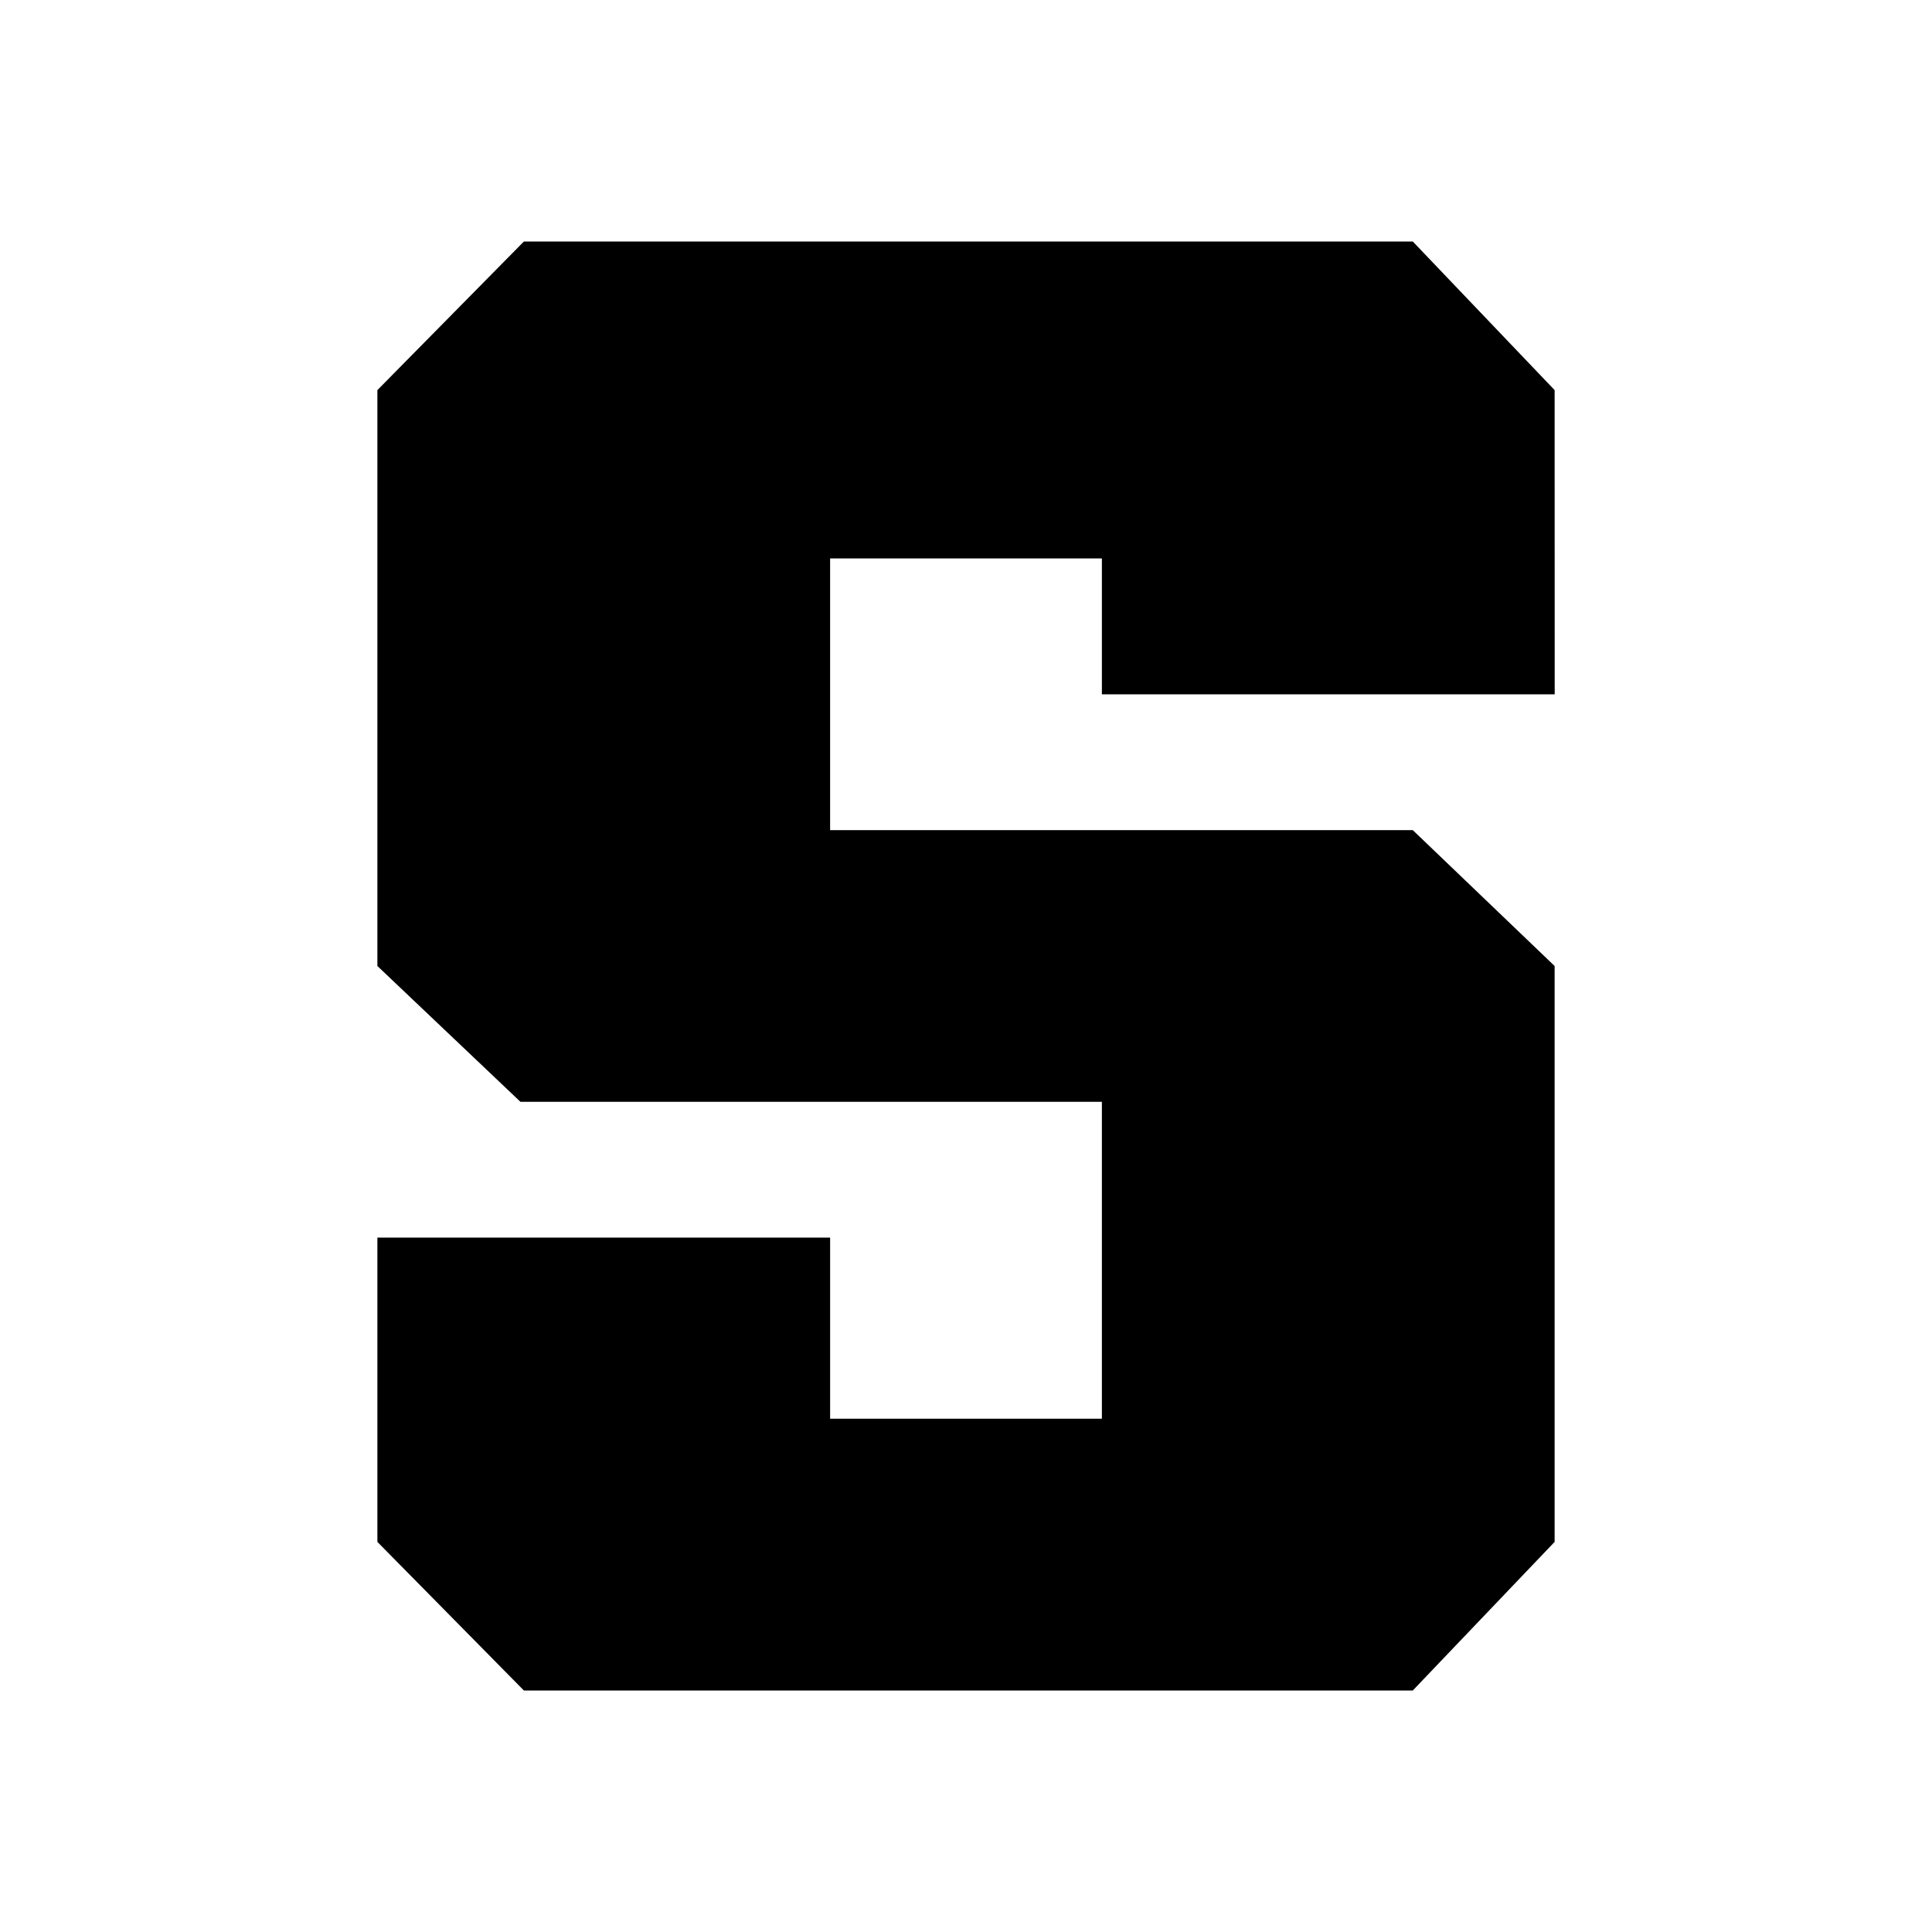 <svg xmlns="http://www.w3.org/2000/svg" width="3em" height="3em" viewBox="0 0 24 24"><path fill="currentColor" d="M19.313 8.625h-5.625V6.937h-3.376v3.375h7.238L19.312 12v7.154L17.55 21H6.508l-1.82-1.846v-3.78h5.624v2.25h3.376v-3.937H6.465L4.688 12V4.846L6.508 3H17.55l1.762 1.846z"/></svg>